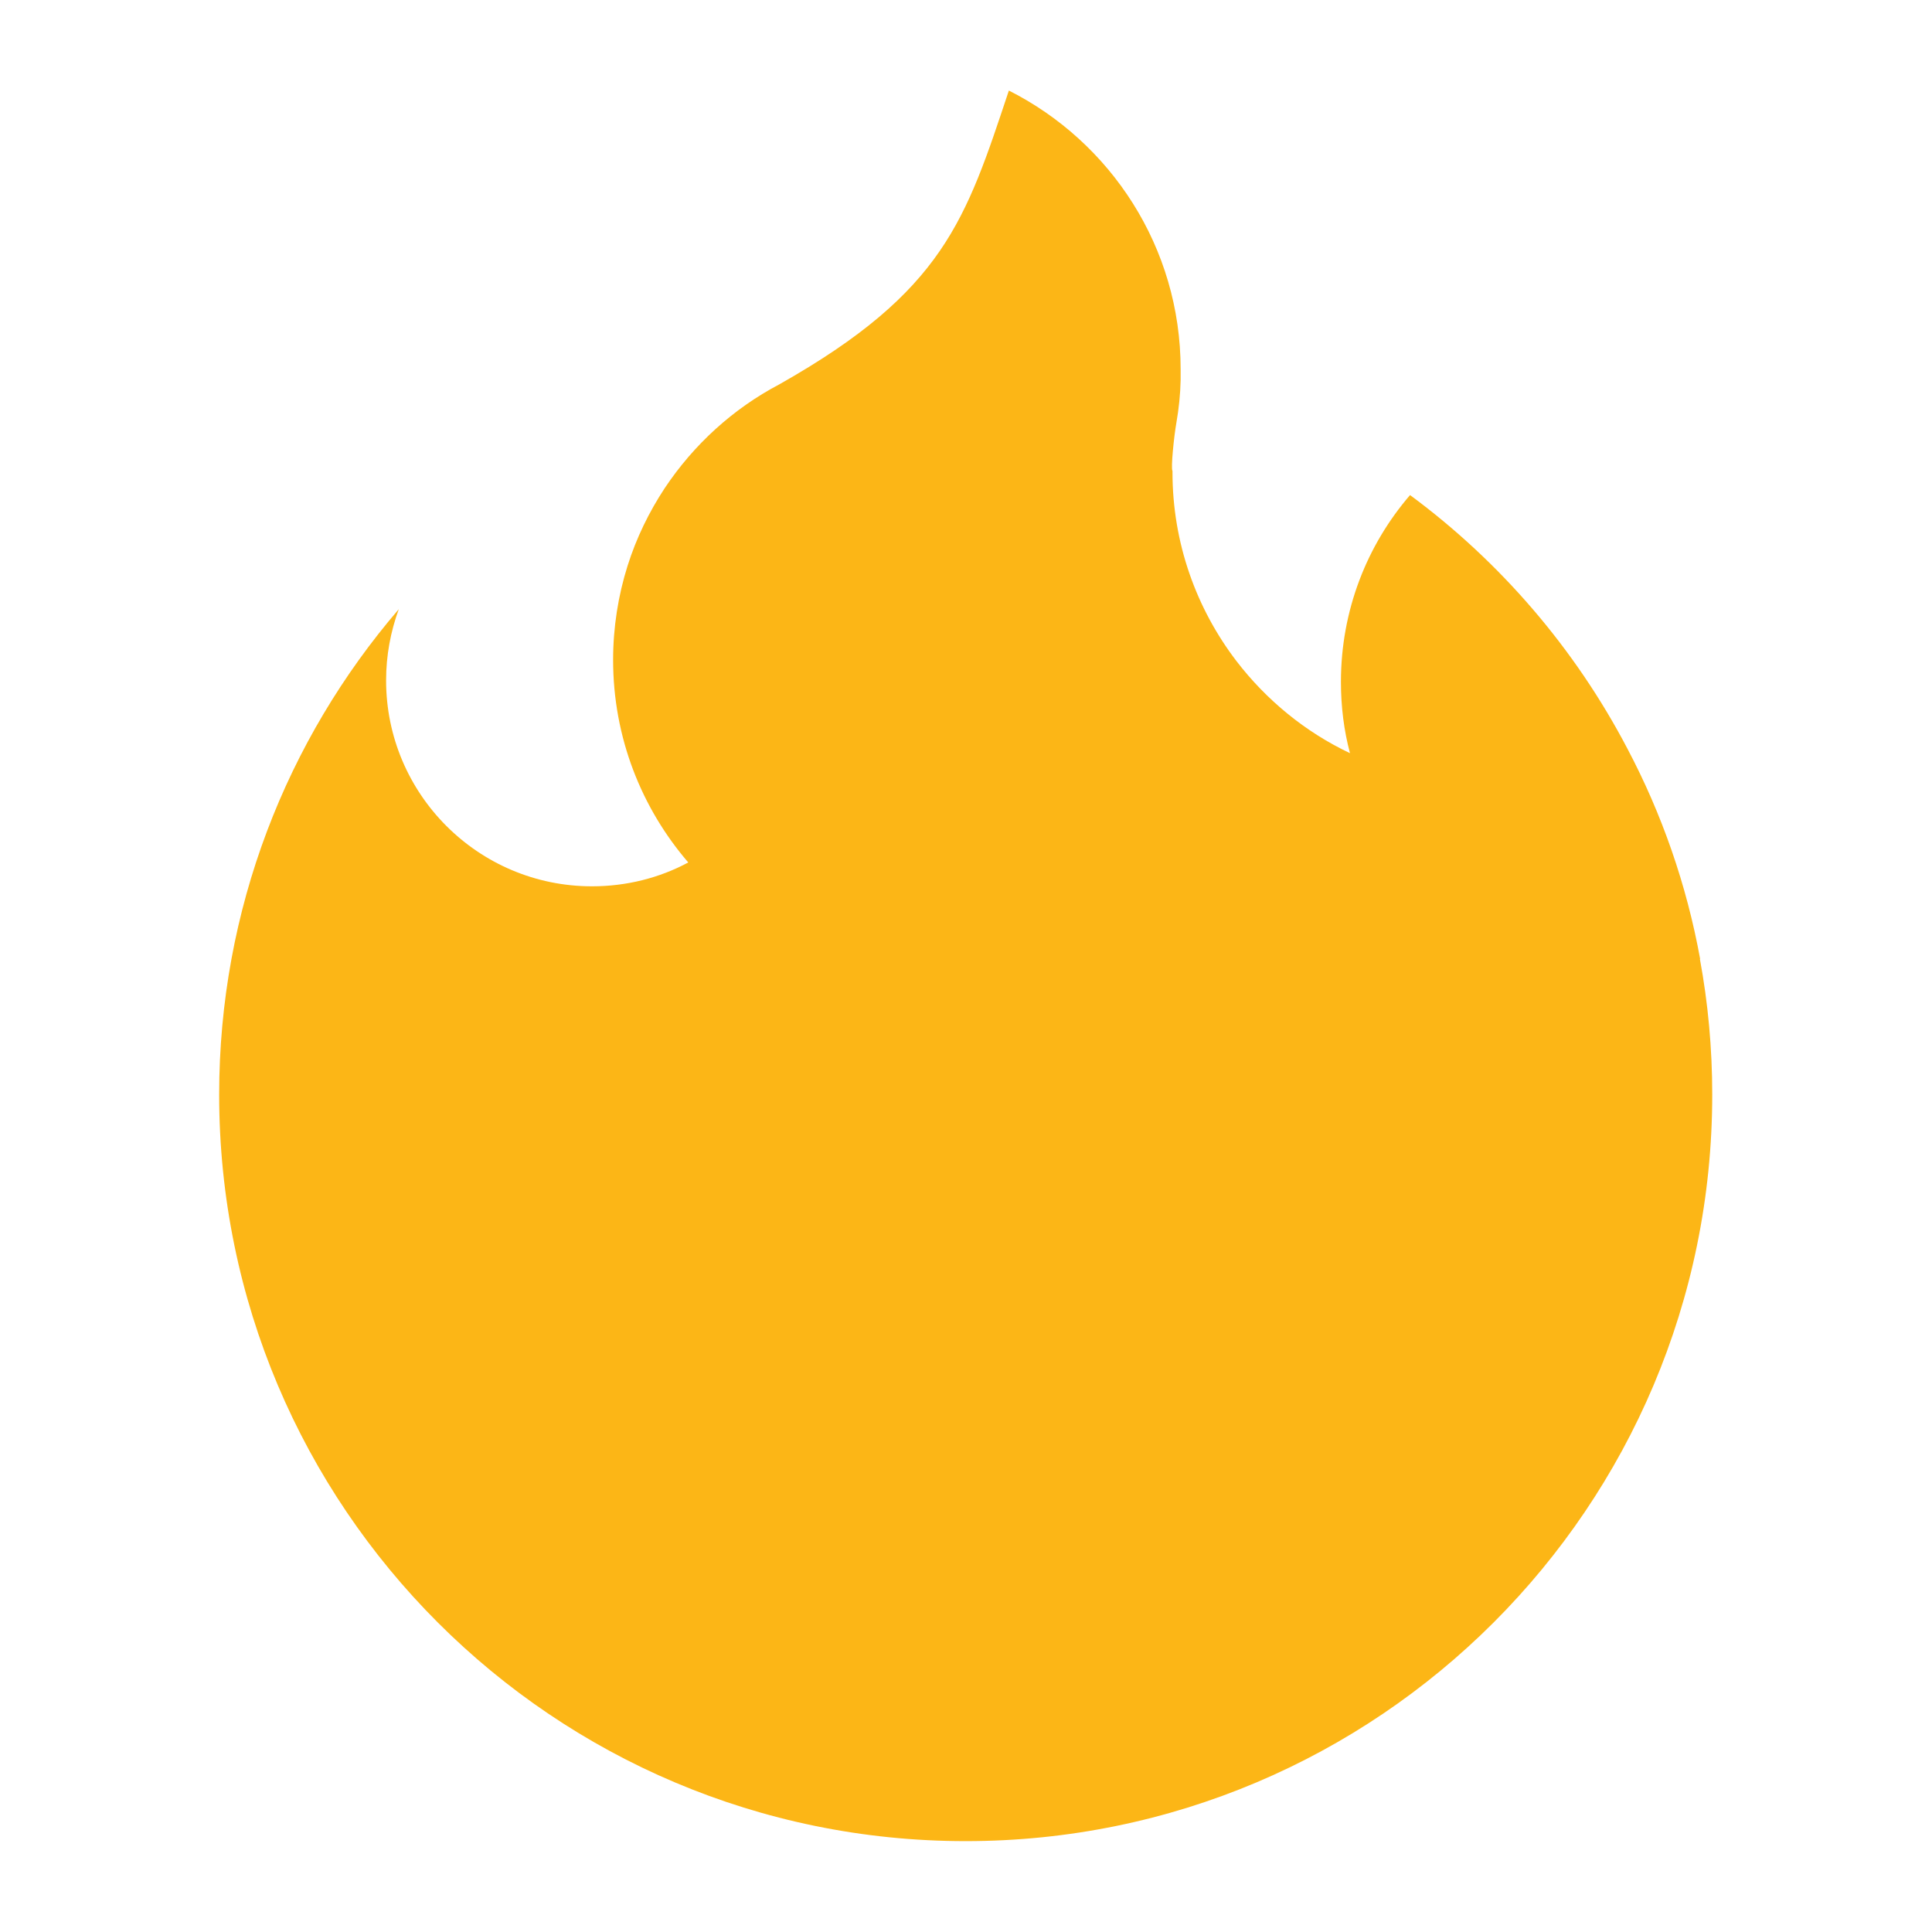 <?xml version="1.0" encoding="UTF-8"?>
<svg id="Layer_1" data-name="Layer 1" xmlns="http://www.w3.org/2000/svg" version="1.1" viewBox="0 0 64 64">
  <defs>
    <style>
      .cls-1 {
        fill: #fcb616;
        stroke-width: 0px;
      }
    </style>
  </defs>
  <path class="cls-1" d="M56.32,31.77c-.45-2.47-1.27-4.81-2.41-6.97-1.74-3.32-4.21-6.19-7.2-8.4-1.43,1.66-2.29,3.82-2.29,6.19,0,.82.1,1.61.3,2.36-1.48-.7-2.77-1.76-3.76-3.05-1.33-1.74-2.12-3.91-2.12-6.26v-.04c-.06-.08.05-1.15.13-1.6.08-.46.13-.93.14-1.41,0-.12,0-.24,0-.36,0-4.04-2.32-7.53-5.69-9.23-1.43,4.29-2.15,6.65-7.6,9.73-1.54.81-2.84,2-3.8,3.44-.52.79-.94,1.65-1.23,2.57-.31.98-.48,2.04-.48,3.12,0,2.57.94,4.91,2.49,6.71-.95.51-2.04.79-3.19.79-3.77,0-6.82-3.06-6.82-6.82,0-.83.15-1.62.42-2.36-3.71,4.32-5.95,9.94-5.95,16.08,0,13.66,11.07,24.73,24.73,24.73s24.73-11.07,24.73-24.73c0-1.54-.14-3.04-.41-4.5Z"/>
</svg>